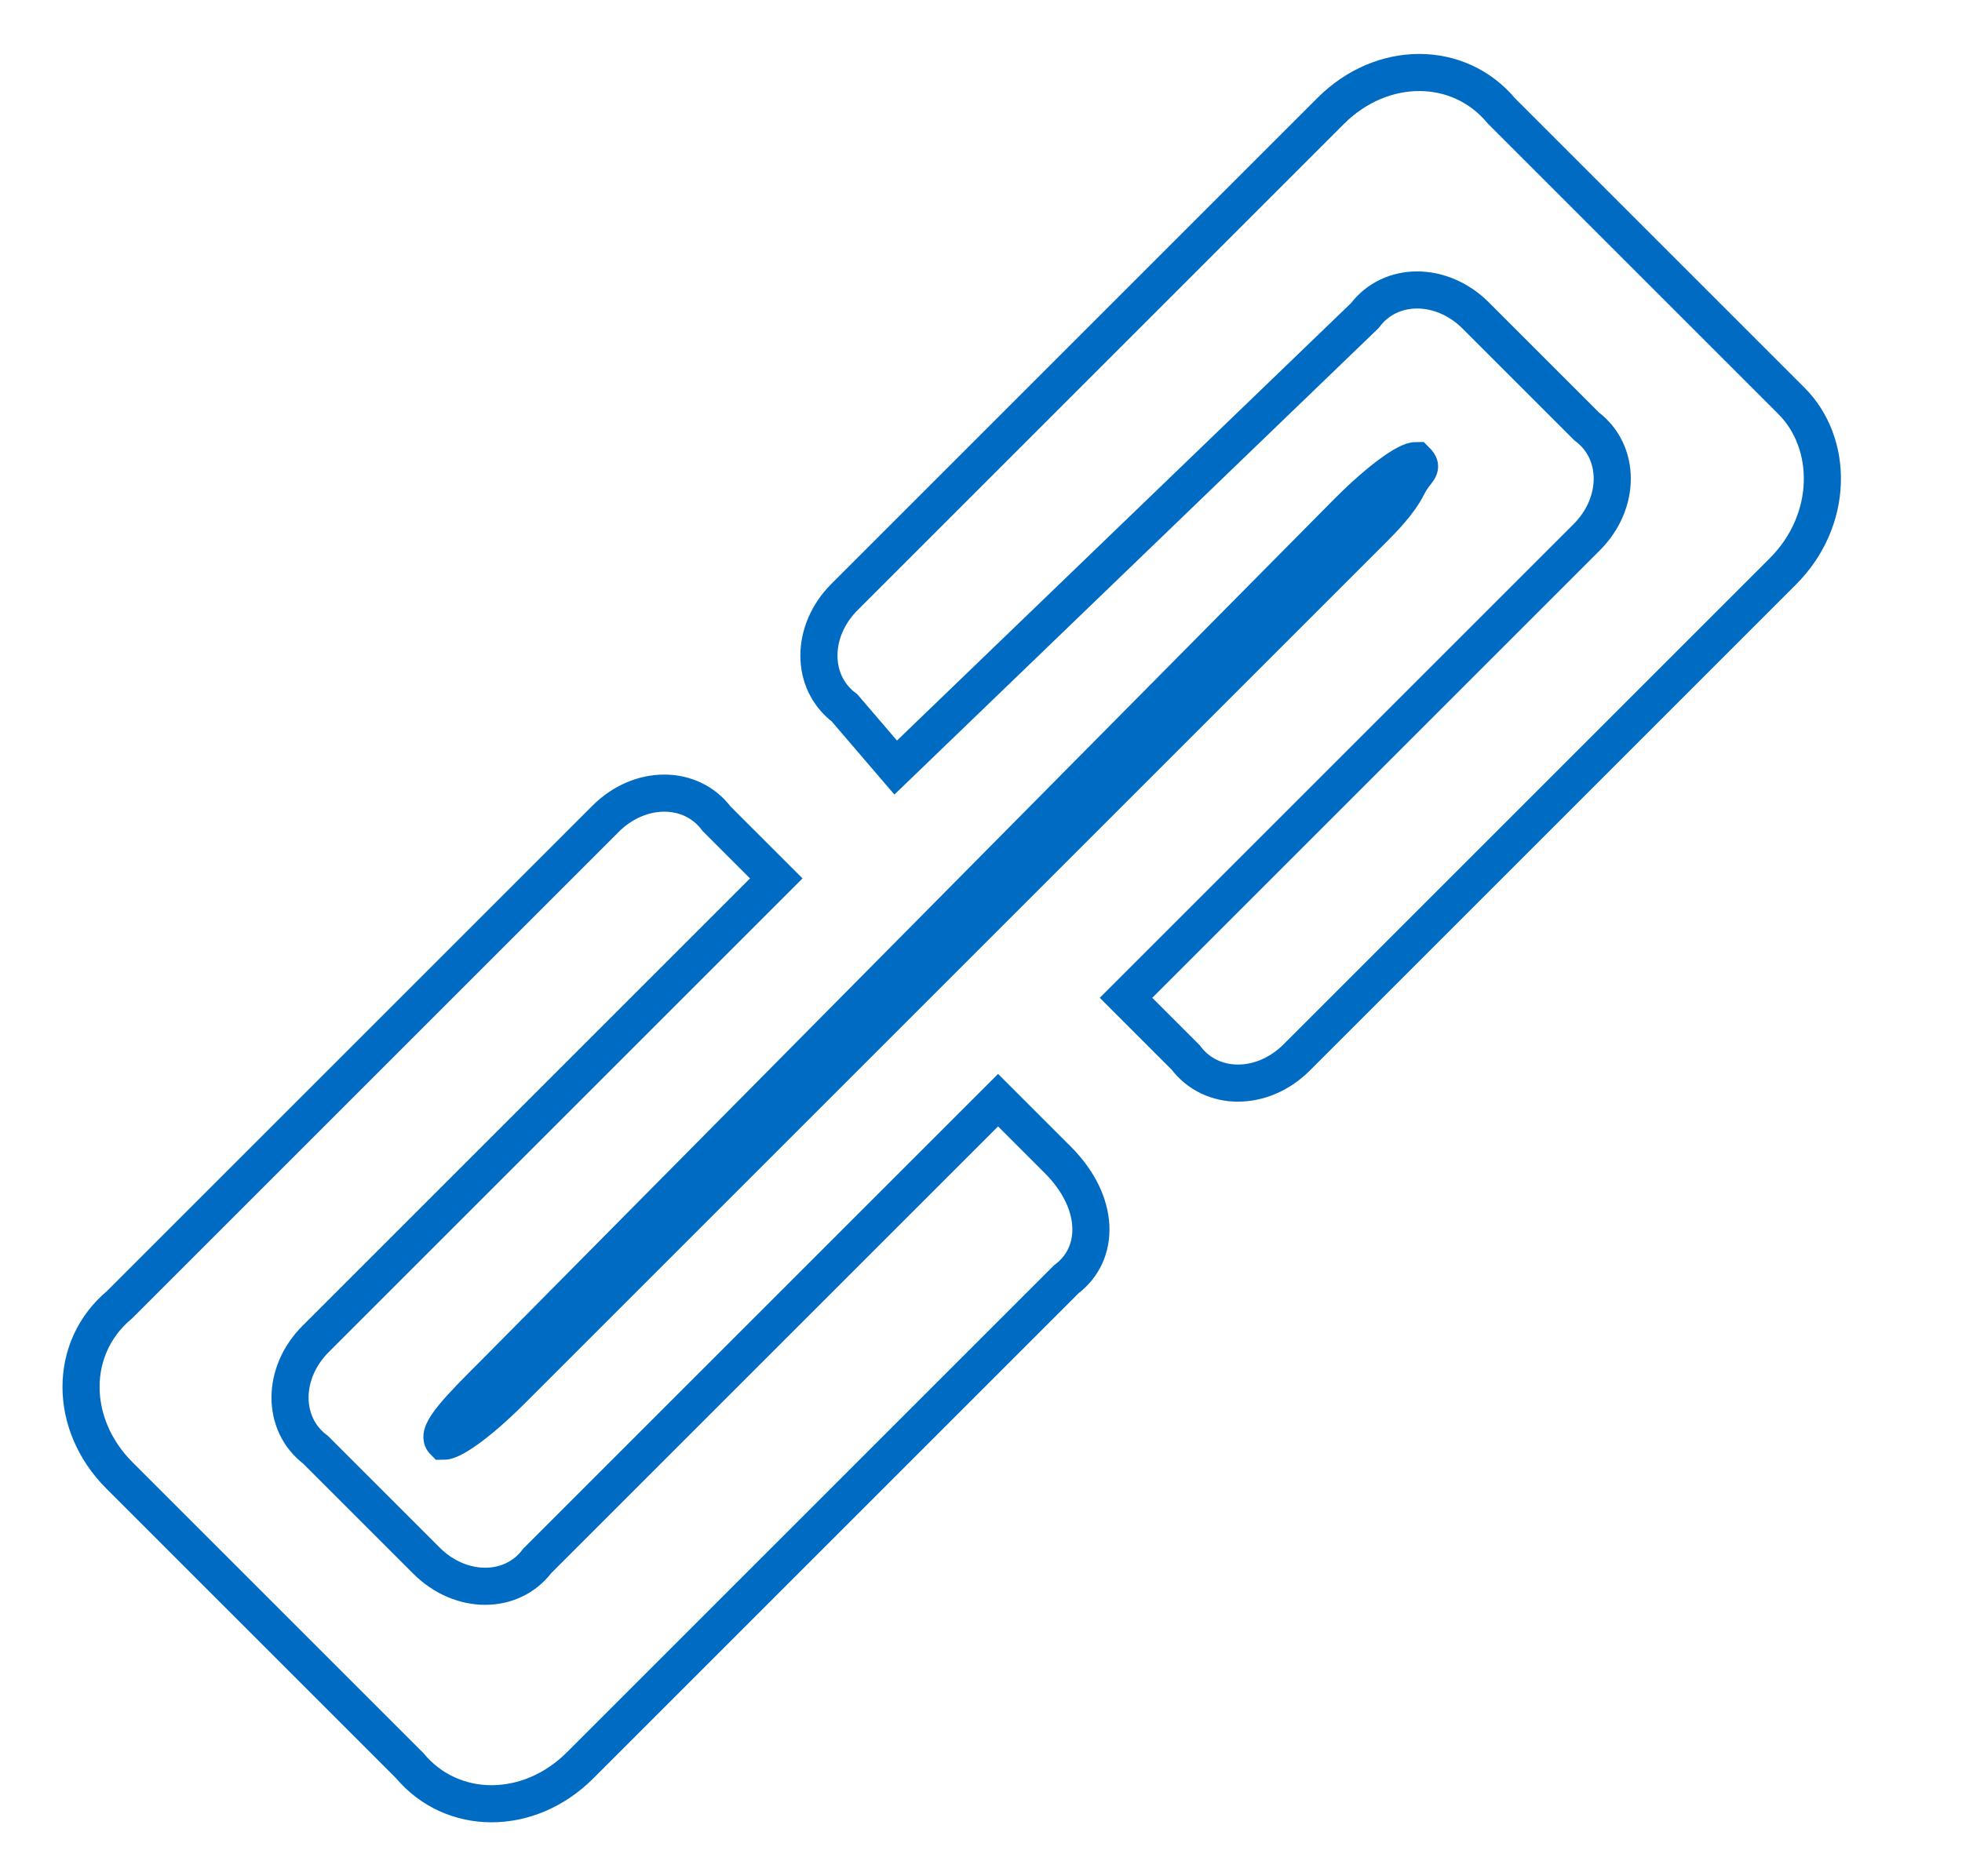 <?xml version="1.0" encoding="utf-8"?>
<!-- Generator: Adobe Illustrator 21.0.2, SVG Export Plug-In . SVG Version: 6.00 Build 0)  -->
<svg version="1.1" id="Layer_1" xmlns="http://www.w3.org/2000/svg" xmlns:xlink="http://www.w3.org/1999/xlink" x="0px" y="0px"
	 viewBox="0 0 23 22" style="enable-background:new 0 0 23 22;" xml:space="preserve">
<style type="text/css">
	.st0{fill:none;stroke:#006BC2;stroke-width:0.435;stroke-miterlimit:10;}
</style>
<g id="Link">
	<path class="st0" d="M12.5,15l-5.7,5.7c-0.6,0.6-1.5,0.6-2,0l-3.4-3.4c-0.6-0.6-0.6-1.5,0-2l5.7-5.7c0.4-0.4,1-0.4,1.3,0l0.7,0.7
		l-5.4,5.4c-0.4,0.4-0.4,1,0,1.3l1.3,1.3c0.4,0.4,1,0.4,1.3,0l5.4-5.4l0.7,0.7C12.9,14.1,12.9,14.7,12.5,15z"/>
	<path class="st0" d="M20.9,6.7l-5.7,5.7c-0.4,0.4-1,0.4-1.3,0l-0.7-0.7l5.4-5.4c0.4-0.4,0.4-1,0-1.3l-1.3-1.3c-0.4-0.4-1-0.4-1.3,0
		L10.5,9L9.9,8.3C9.5,8,9.5,7.4,9.9,7l5.7-5.7c0.6-0.6,1.5-0.6,2,0l3.4,3.4C21.5,5.2,21.5,6.1,20.9,6.7z"/>
	<path class="st0" d="M16.1,6.2L6,16.3c-0.4,0.4-0.7,0.6-0.8,0.6c-0.1-0.1,0.2-0.4,0.6-0.8L15.8,6c0.4-0.4,0.7-0.6,0.8-0.6
		c0.1,0.1,0,0.1-0.1,0.3C16.4,5.9,16.2,6.1,16.1,6.2z"/>
</g>
</svg>
